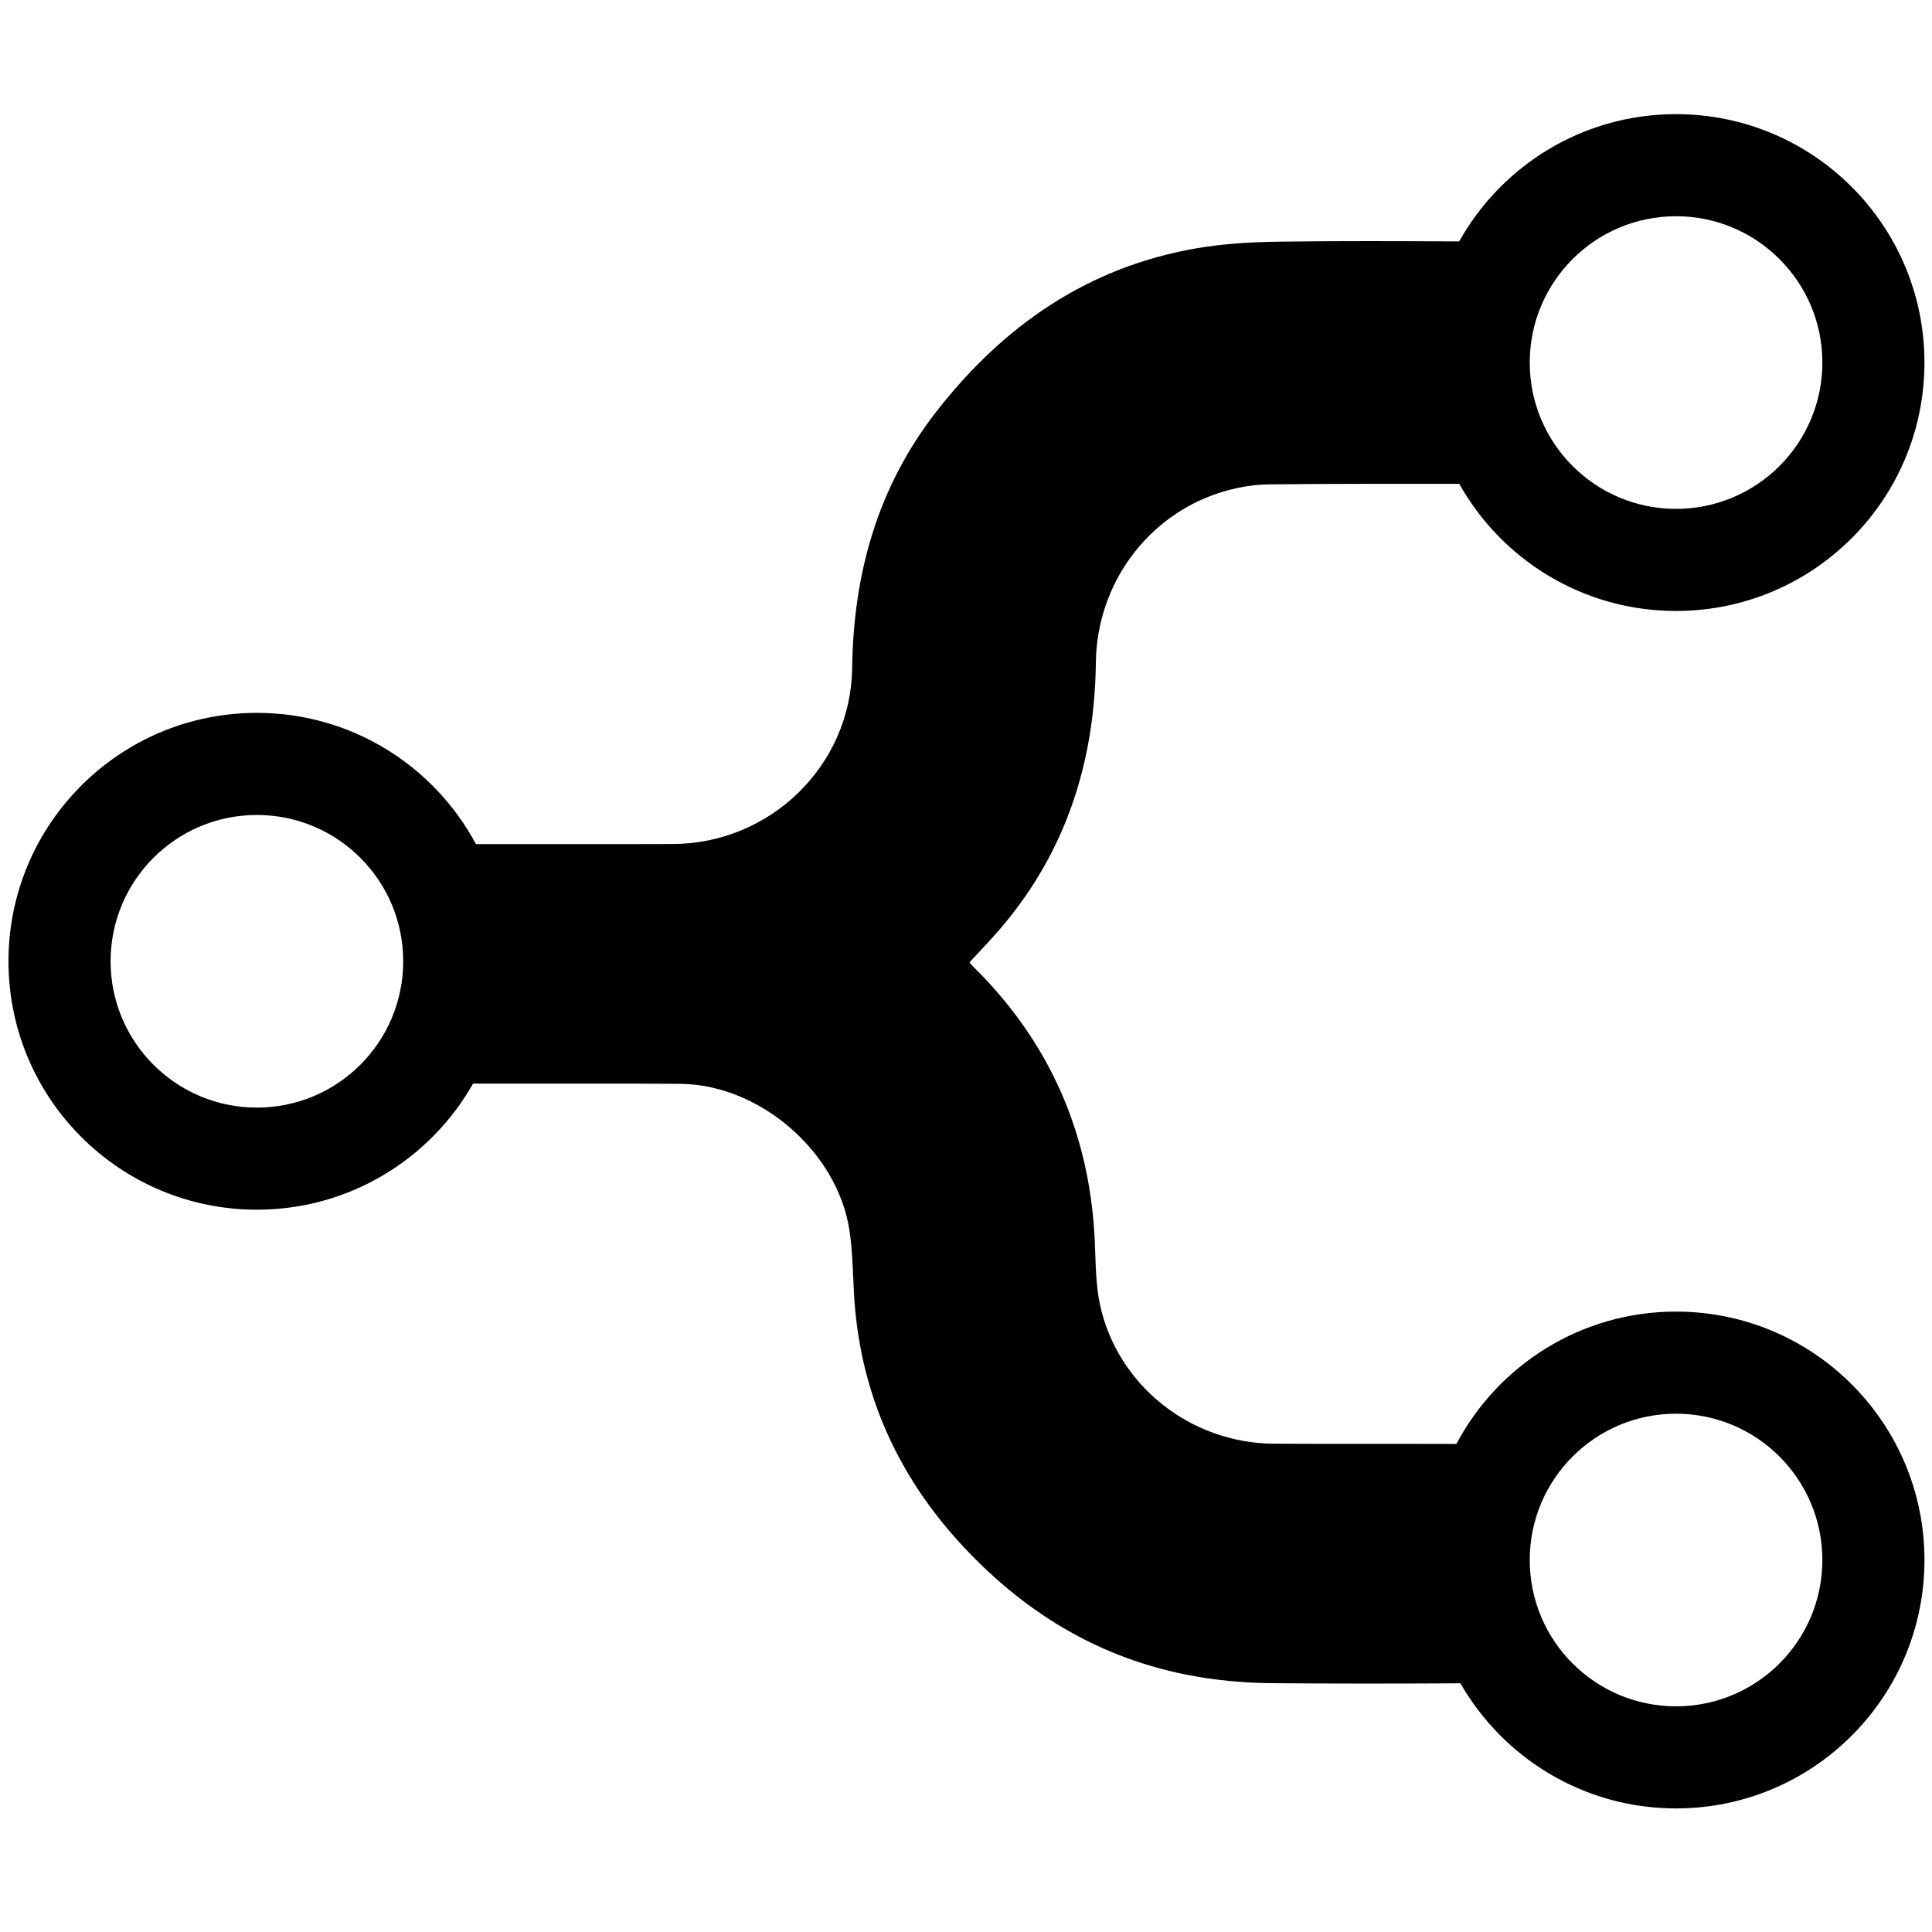 <?xml version="1.0" encoding="utf-8"?>
<!-- Generator: Adobe Illustrator 17.0.0, SVG Export Plug-In . SVG Version: 6.00 Build 0)  -->
<!DOCTYPE svg PUBLIC "-//W3C//DTD SVG 1.1//EN" "http://www.w3.org/Graphics/SVG/1.1/DTD/svg11.dtd">
<svg version="1.1" id="Layer_1" xmlns="http://www.w3.org/2000/svg" xmlns:xlink="http://www.w3.org/1999/xlink" x="0px" y="0px"
	 width="512px" height="512px" viewBox="0 0 512 512" enable-background="new 0 0 512 512" xml:space="preserve">
<path d="M2.249,254.75c0,36.358,29.474,65.831,65.831,65.831c24.565,0,45.972-13.464,57.284-33.406
	c18.212,0,42.984-0.041,54.913,0.051c21.053,0.162,41.688,17.981,44.841,38.841c0.833,5.512,0.881,11.148,1.193,16.733
	c1.448,25.957,11.389,48.251,29.061,67.16c17.357,18.572,38.287,30.736,63.609,34.651c5.814,0.899,11.744,1.386,17.627,1.442
	c16.807,0.159,33.615,0.126,50.423,0.042c11.35,19.803,32.678,33.154,57.139,33.154c36.358,0,65.831-29.473,65.831-65.831
	s-29.474-65.831-65.831-65.831c-25.244,0-47.158,14.216-58.203,35.072c-16.118-0.054-32.236,0.028-48.354-0.063
	c-22.144-0.125-41.531-15.495-46.113-36.883c-1.182-5.514-1.115-11.319-1.381-17.002c-1.335-28.534-12.075-52.841-32.503-72.842
	c-0.216-0.211-0.388-0.467-0.687-0.831c2.797-3.054,5.699-6.029,8.386-9.186c17.244-20.263,24.782-43.973,25.103-70.325
	c0.251-20.618,13.501-38.768,32.842-44.964c4.105-1.315,8.546-2.143,12.845-2.196c16.87-0.207,33.743-0.122,50.616-0.146
	c11.269,20.099,32.766,33.691,57.448,33.691c36.358,0,65.831-29.473,65.831-65.831S480.527,30.25,444.169,30.25
	c-24.697,0-46.205,13.608-57.469,33.729c-15.841-0.081-31.684-0.153-47.523,0.063c-7.401,0.101-14.889,0.509-22.166,1.771
	c-28.803,4.994-51.179,20.544-68.879,43.278c-15.546,19.965-21.976,42.909-22.304,67.998c-0.337,25.752-21.606,46.429-47.356,46.577
	c-11.187,0.065-34.76,0.013-52.34,0.029c-11.095-20.696-32.926-34.776-58.051-34.776C31.724,188.919,2.249,218.392,2.249,254.75z
	 M405.395,96.081c0-21.414,17.36-38.774,38.774-38.774c21.414,0,38.774,17.36,38.774,38.774s-17.36,38.774-38.774,38.774
	S405.395,117.495,405.395,96.081z M405.395,413.419c0-21.414,17.36-38.774,38.774-38.774s38.774,17.36,38.774,38.774
	s-17.36,38.774-38.774,38.774S405.395,434.833,405.395,413.419z M29.307,254.75c0-21.414,17.36-38.774,38.774-38.774
	s38.774,17.36,38.774,38.774s-17.36,38.774-38.774,38.774S29.307,276.164,29.307,254.75z"/>
</svg>
